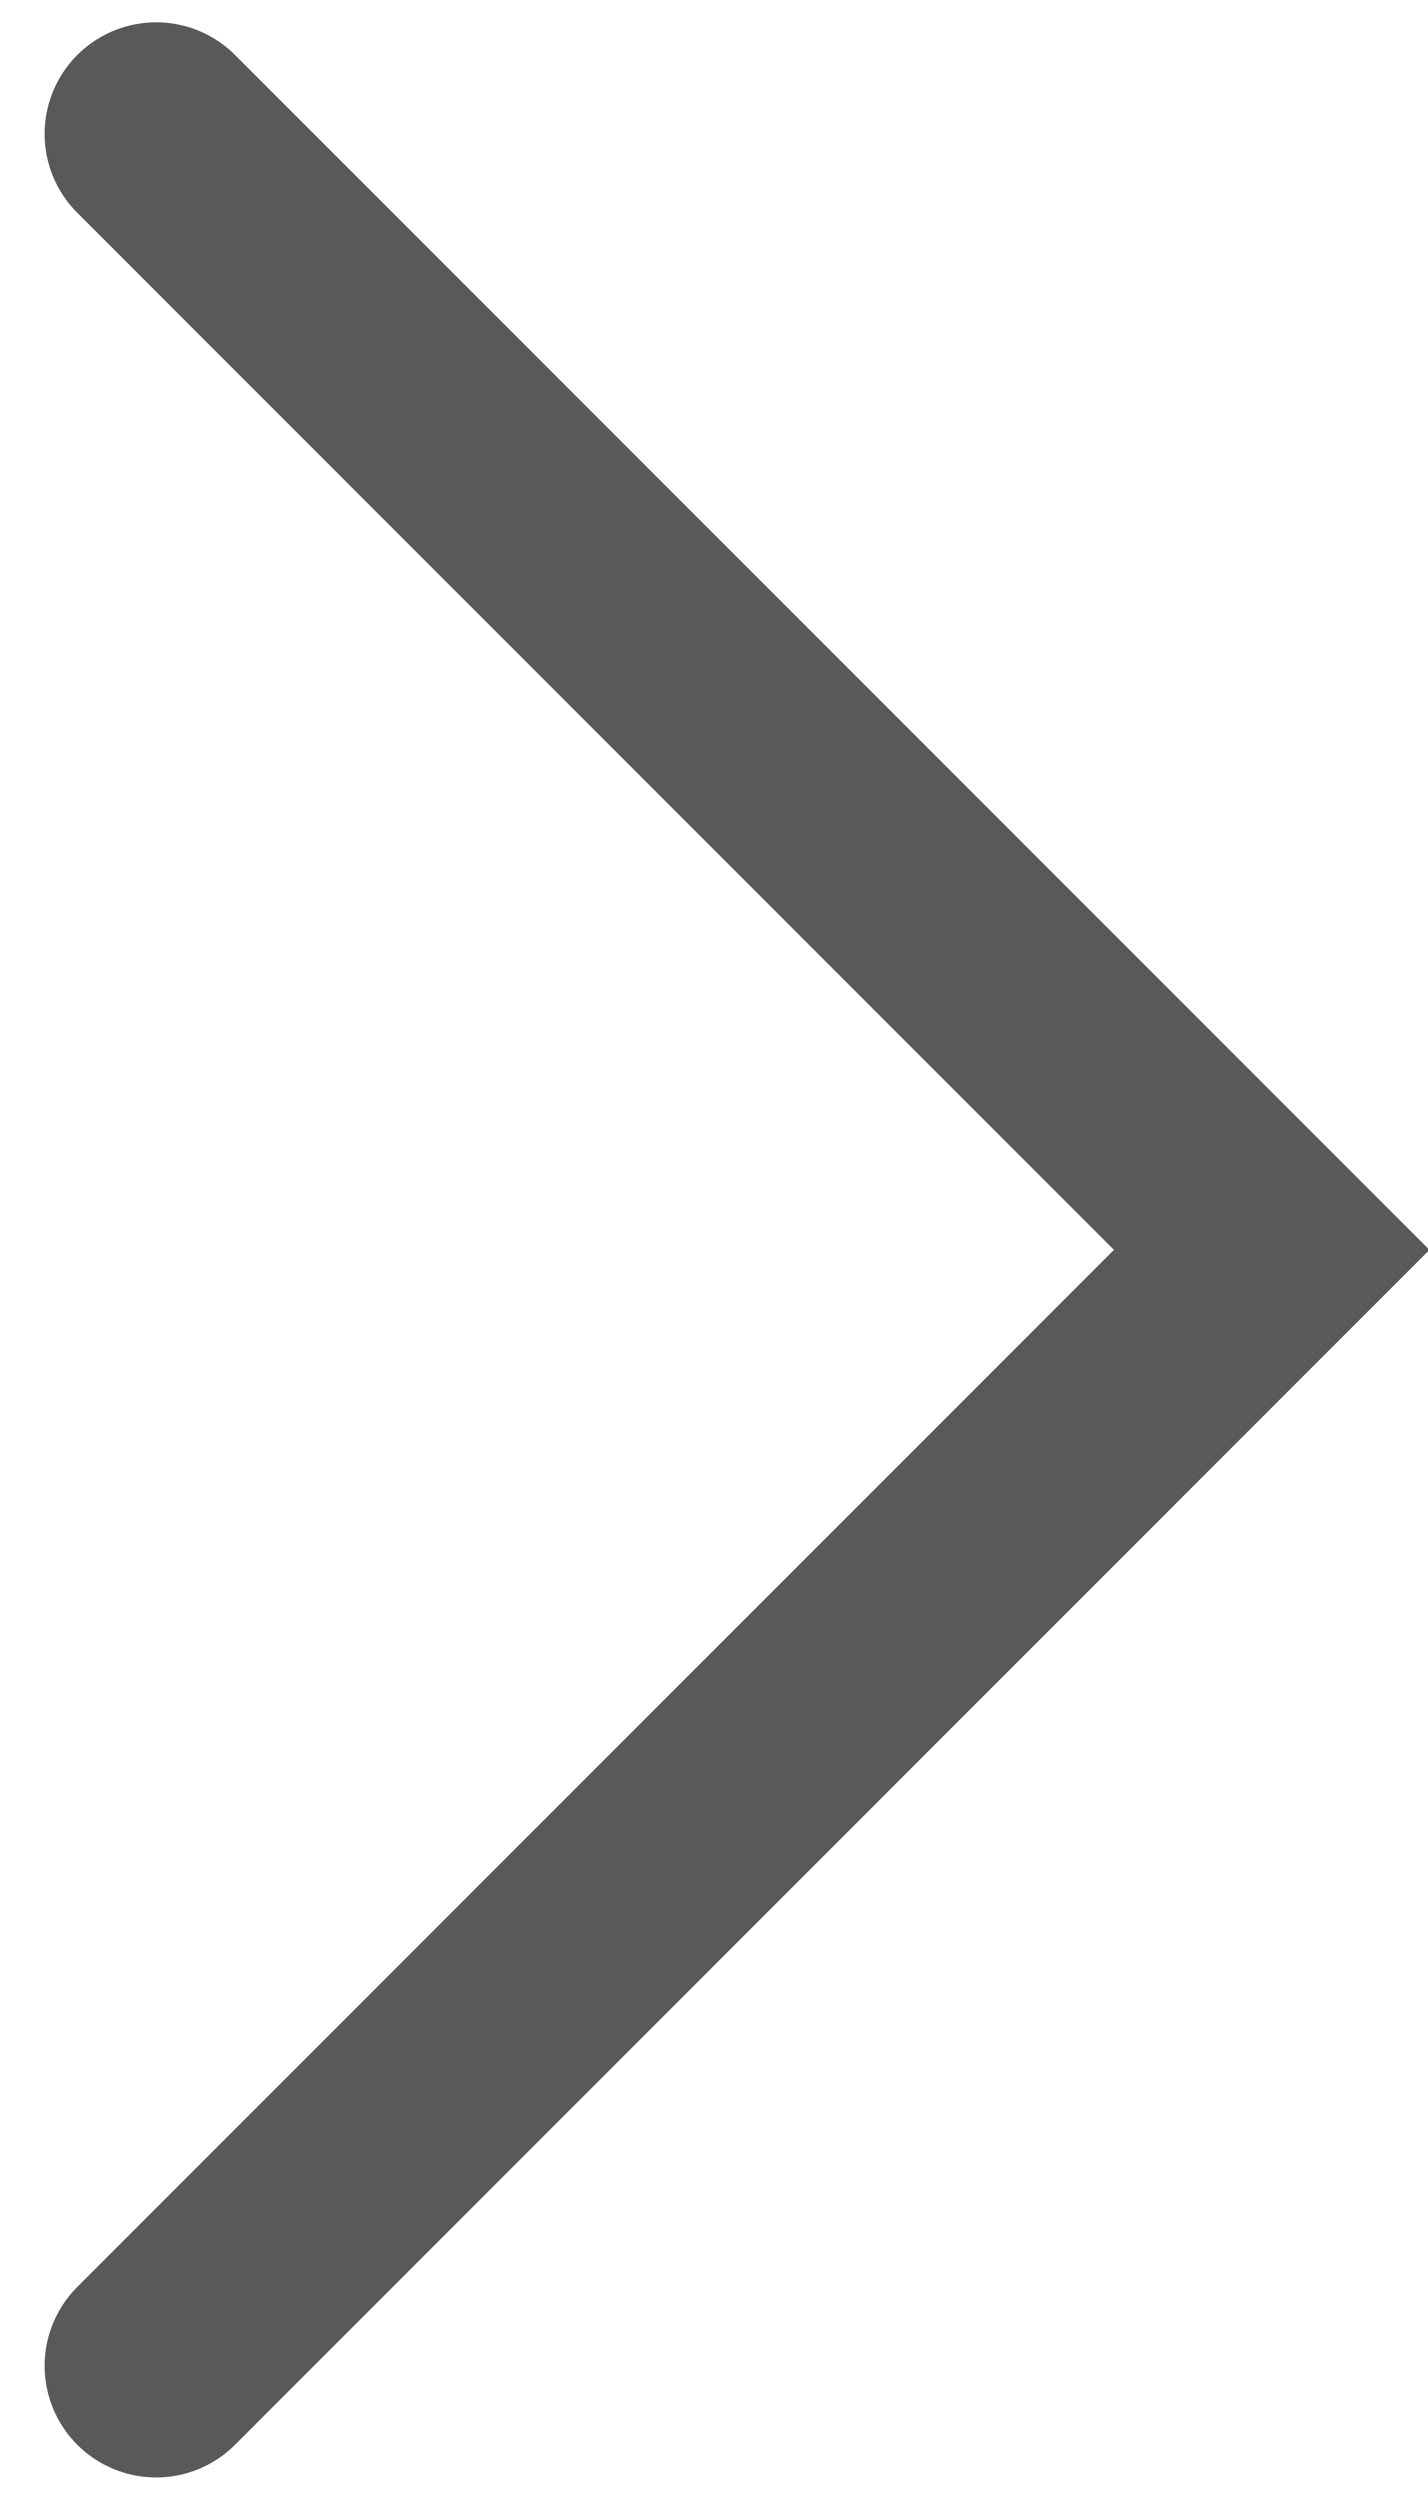 <svg version="1.1" xmlns="http://www.w3.org/2000/svg" xmlns:xlink="http://www.w3.org/1999/xlink" width="32" height="56" viewBox="0,0,146.275,256"><g fill="none" fill-rule="nonzero" stroke="#58595b" stroke-width="5" stroke-linecap="round" stroke-linejoin="miter" stroke-miterlimit="10" stroke-dasharray="" stroke-dashoffset="0" font-family="none" font-weight="none" font-size="none" text-anchor="none" style="mix-blend-mode: normal"><g transform="translate(2.28,0) scale(4.571,4.571)"><path d="M3,3l25,25l-25,25"></path></g></g></svg>